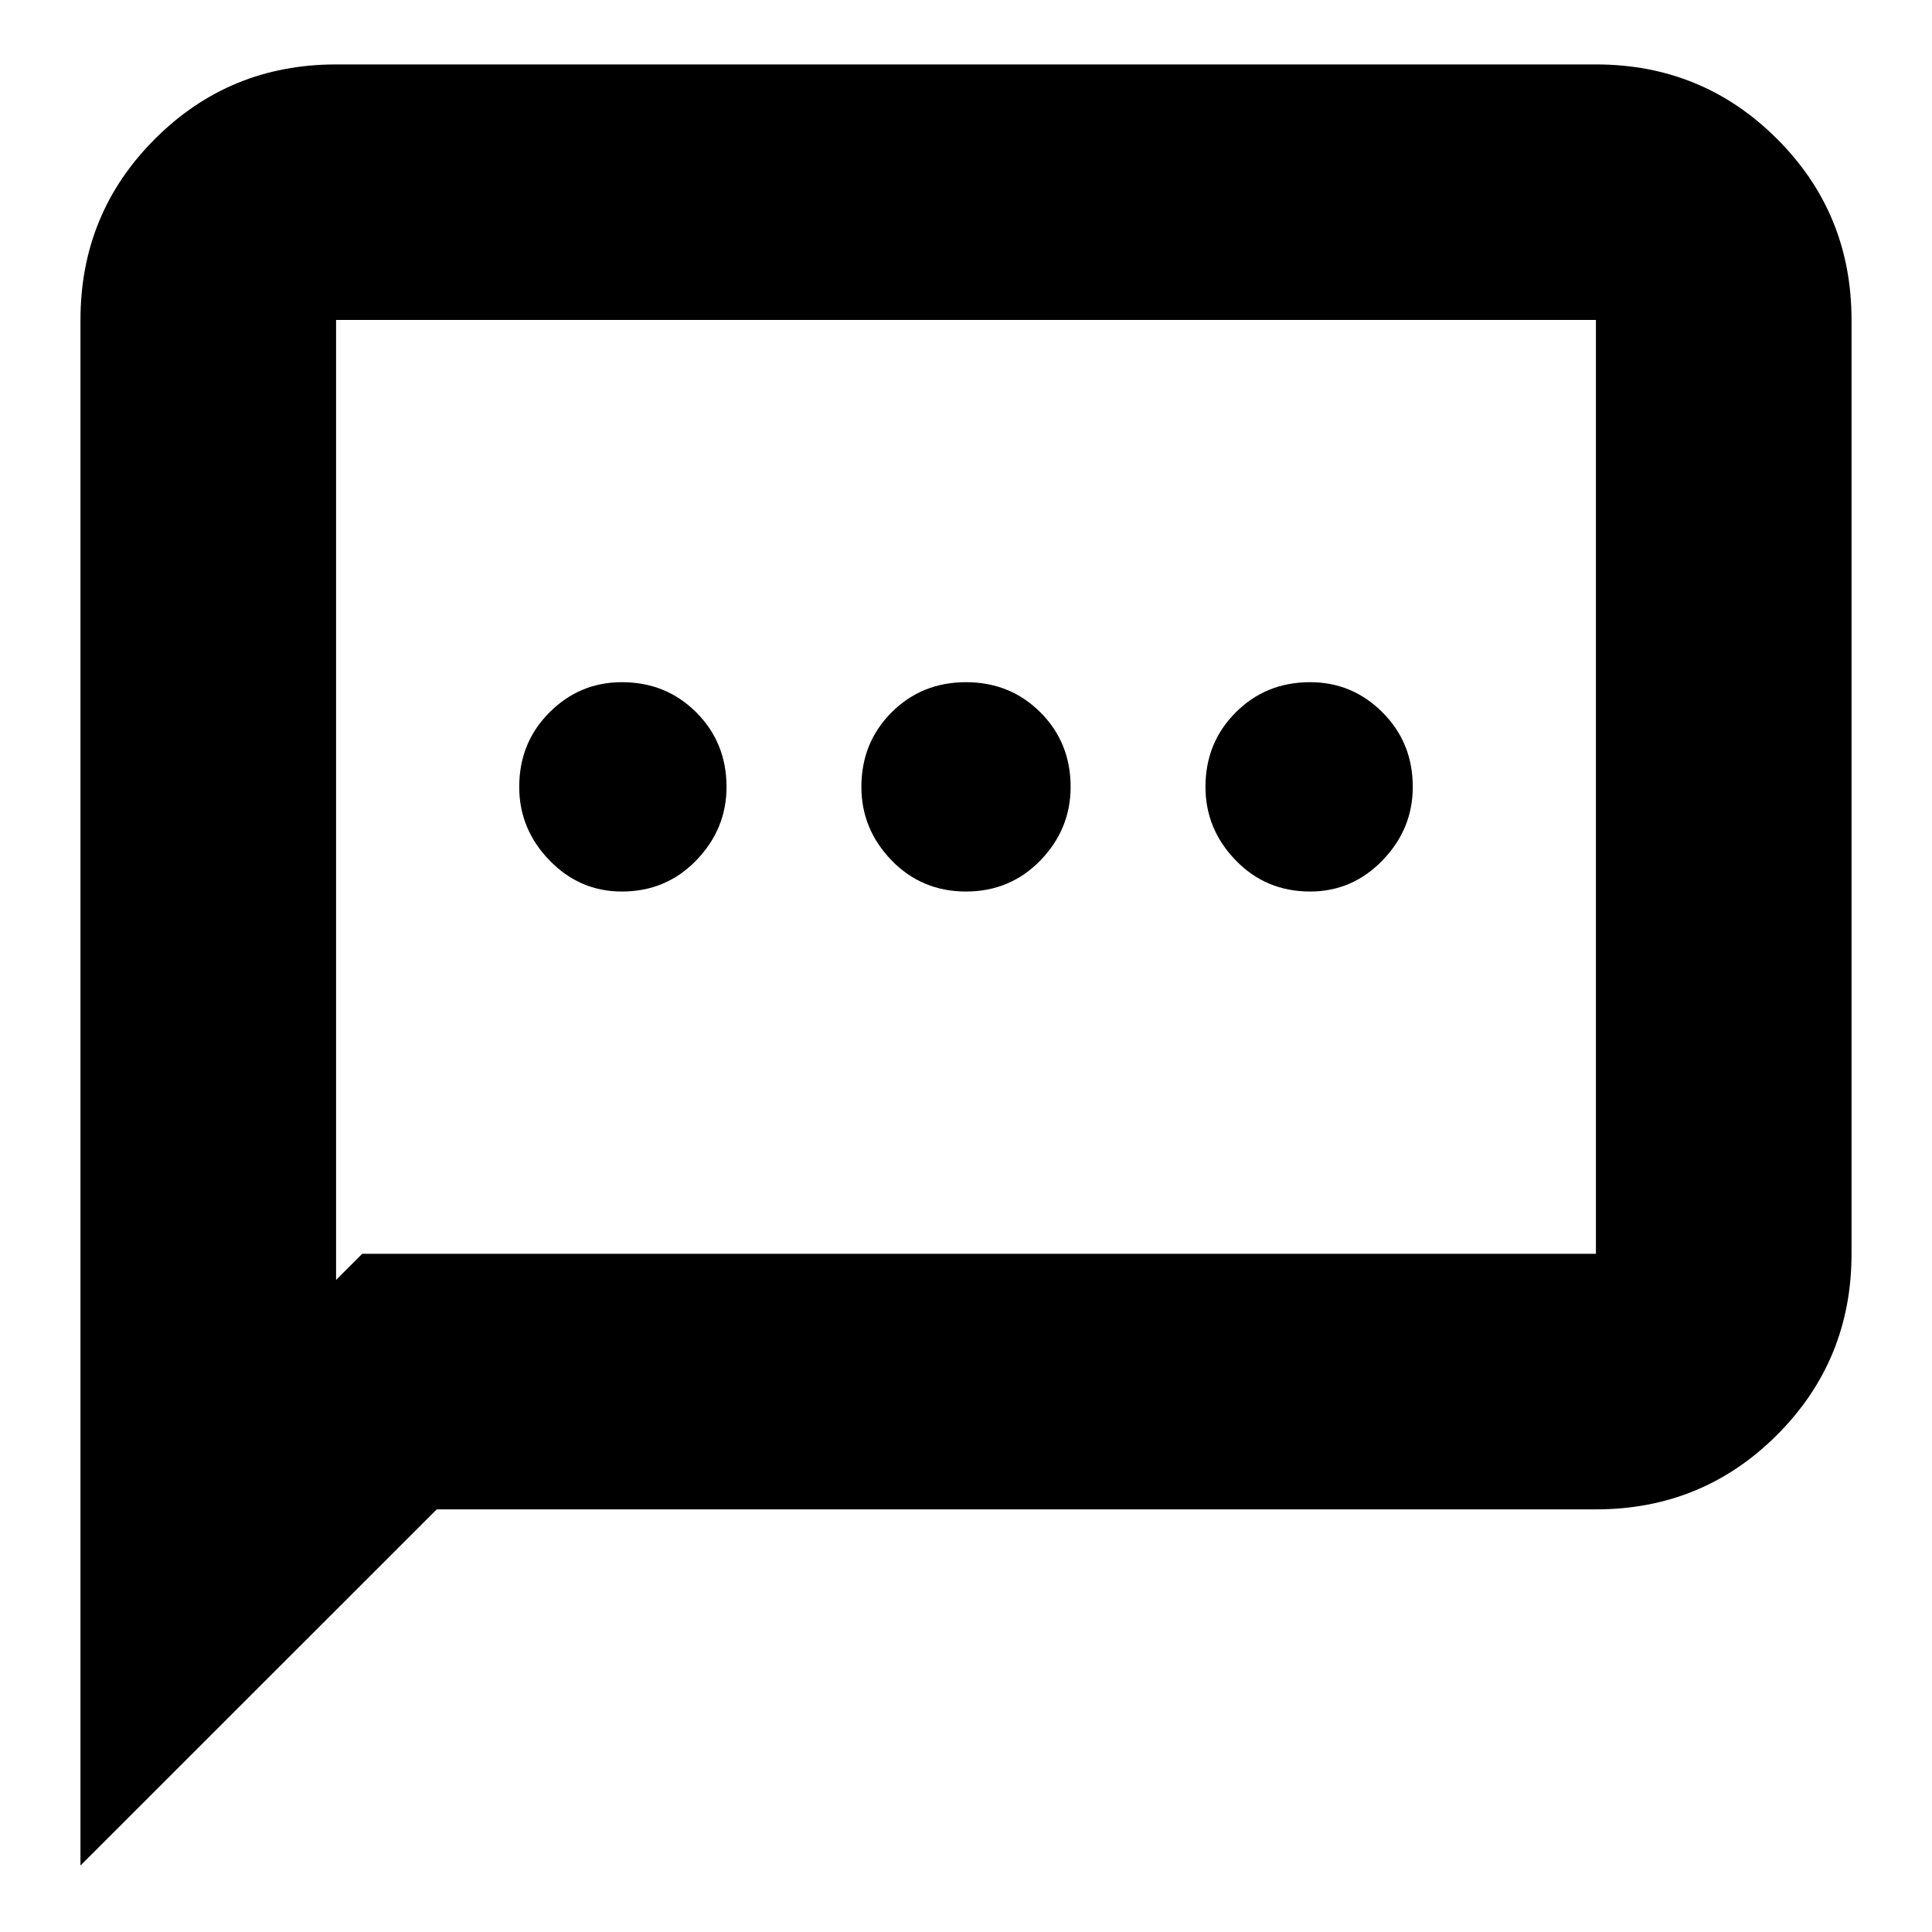 <svg xmlns="http://www.w3.org/2000/svg" height="20" width="20"><path d="M6.438 9.229q.458 0 .77-.323.313-.323.313-.76 0-.458-.313-.771-.312-.313-.77-.313-.438 0-.75.313-.313.313-.313.771 0 .437.313.76.312.323.75.323Zm3.562 0q.458 0 .771-.323.312-.323.312-.76 0-.458-.312-.771-.313-.313-.771-.313t-.771.313q-.312.313-.312.771 0 .437.312.76.313.323.771.323Zm3.562 0q.438 0 .75-.323.313-.323.313-.76 0-.458-.313-.771-.312-.313-.75-.313-.458 0-.77.313-.313.313-.313.771 0 .437.313.76.312.323.77.323ZM.833 19.312v-16q0-1.104.771-1.874.771-.771 1.875-.771h13.042q1.104 0 1.875.771.771.77.771 1.874v9.667q0 1.104-.771 1.875-.771.771-1.875.771h-12Zm2.646-6.062.271-.271h12.771V3.312H3.479Zm0-9.938v9.938Z"/></svg>